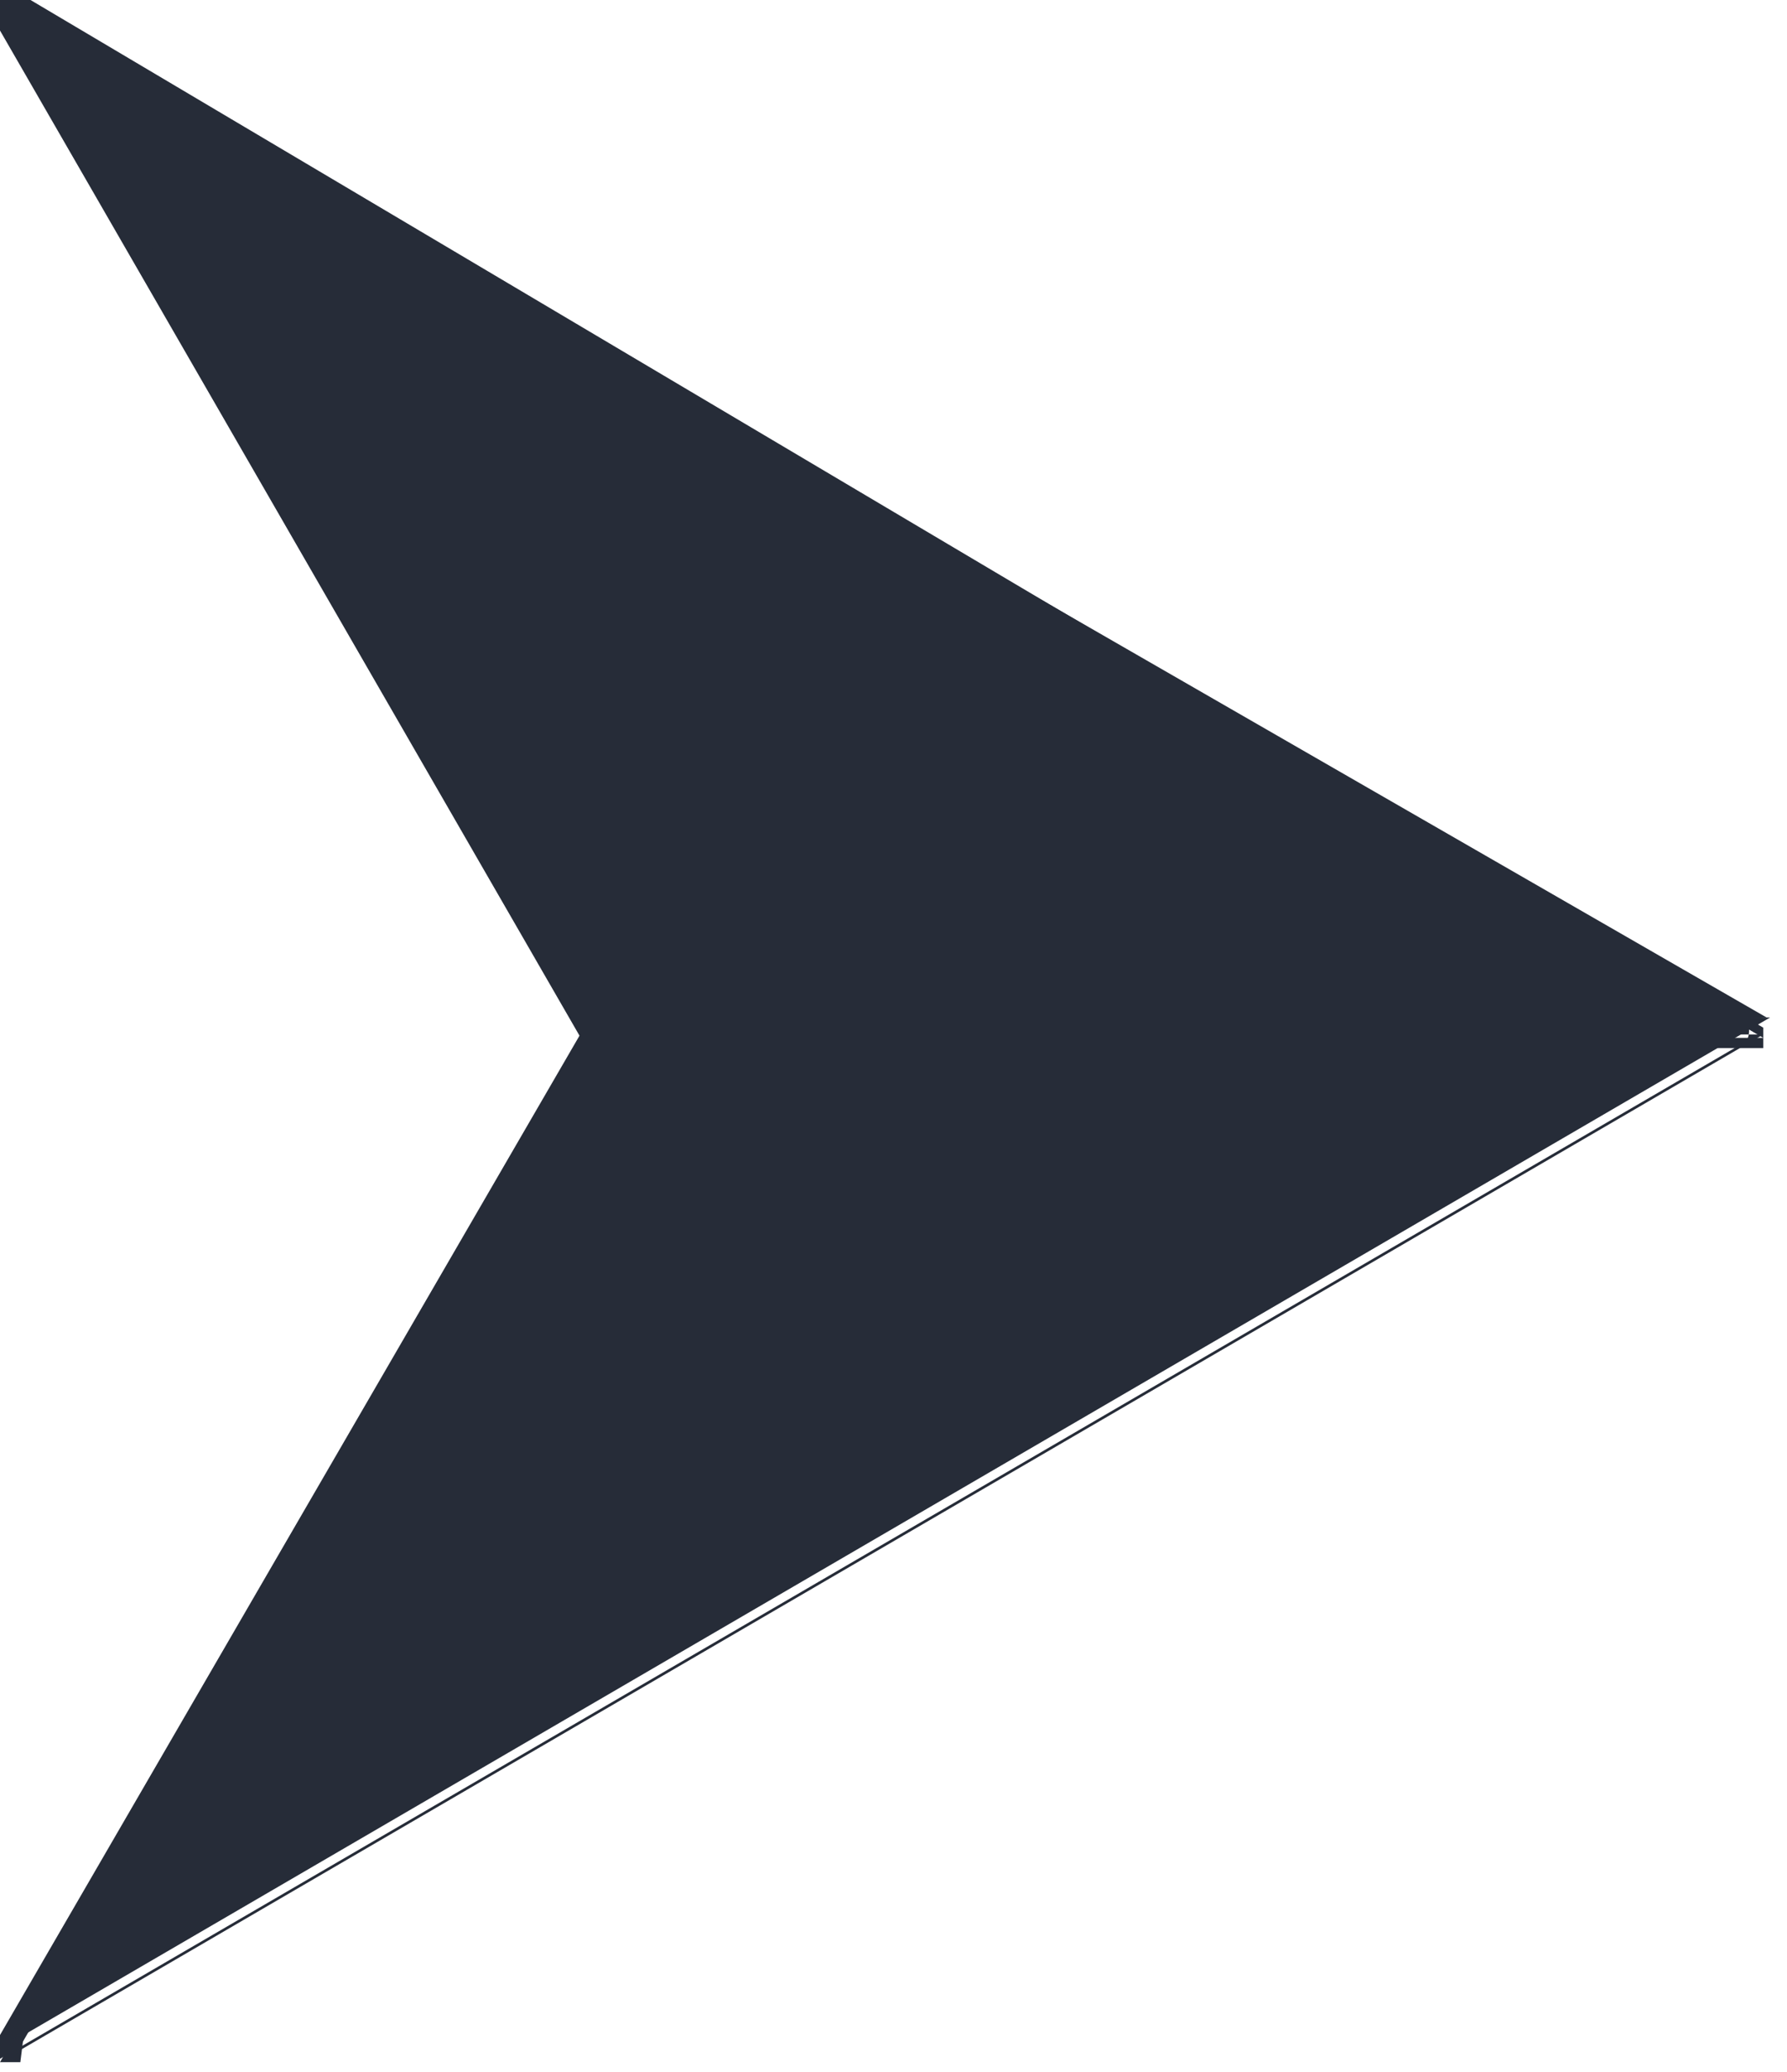 <svg xmlns="http://www.w3.org/2000/svg" viewBox="0 0 5.27 6.11">
  <defs>
    <style>.cls-1{fill:#262c38;}</style>
  </defs>
  <title>Fichier 1</title>
  <g id="Calque_2" data-name="Calque 2">
    <g id="Calque_1-2" data-name="Calque 1">
      <path class="cls-1" d="M.06,6.08H0s0,0,0,0l1.73-3V3H5.22a0,0,0,0,1,0,0s0,0,0,0l-5.15,3Z"/>
      <path class="cls-1"
            d="M5.2,3.05h0l-5.15,3,1.73-3H5.2M5.2,3H1.79a.05.05,0,0,0-.05,0,0,0,0,0,0,0,0L0,6a0,0,0,0,0,0,.07l0,0h0l5.15-3a.06.06,0,0,0,0-.06.05.05,0,0,0,0,0h0Z"/>
      <path class="cls-1" d="M1.79,3.08l0,0L0,.07A0,0,0,0,1,0,0s0,0,0,0h0L5.21,3a.05.05,0,0,1,0,0l0,0Z"/>
      <path class="cls-1"
            d="M.06.06l5.14,3H1.79L.06.06M.06,0,0,0A0,0,0,0,0,0,.09l1.73,3a.05.05,0,0,0,.05,0H5.2a.05.05,0,0,0,0,0,0,0,0,0,0,0-.06L.09,0Z"/>
    </g>
  </g>
</svg>
